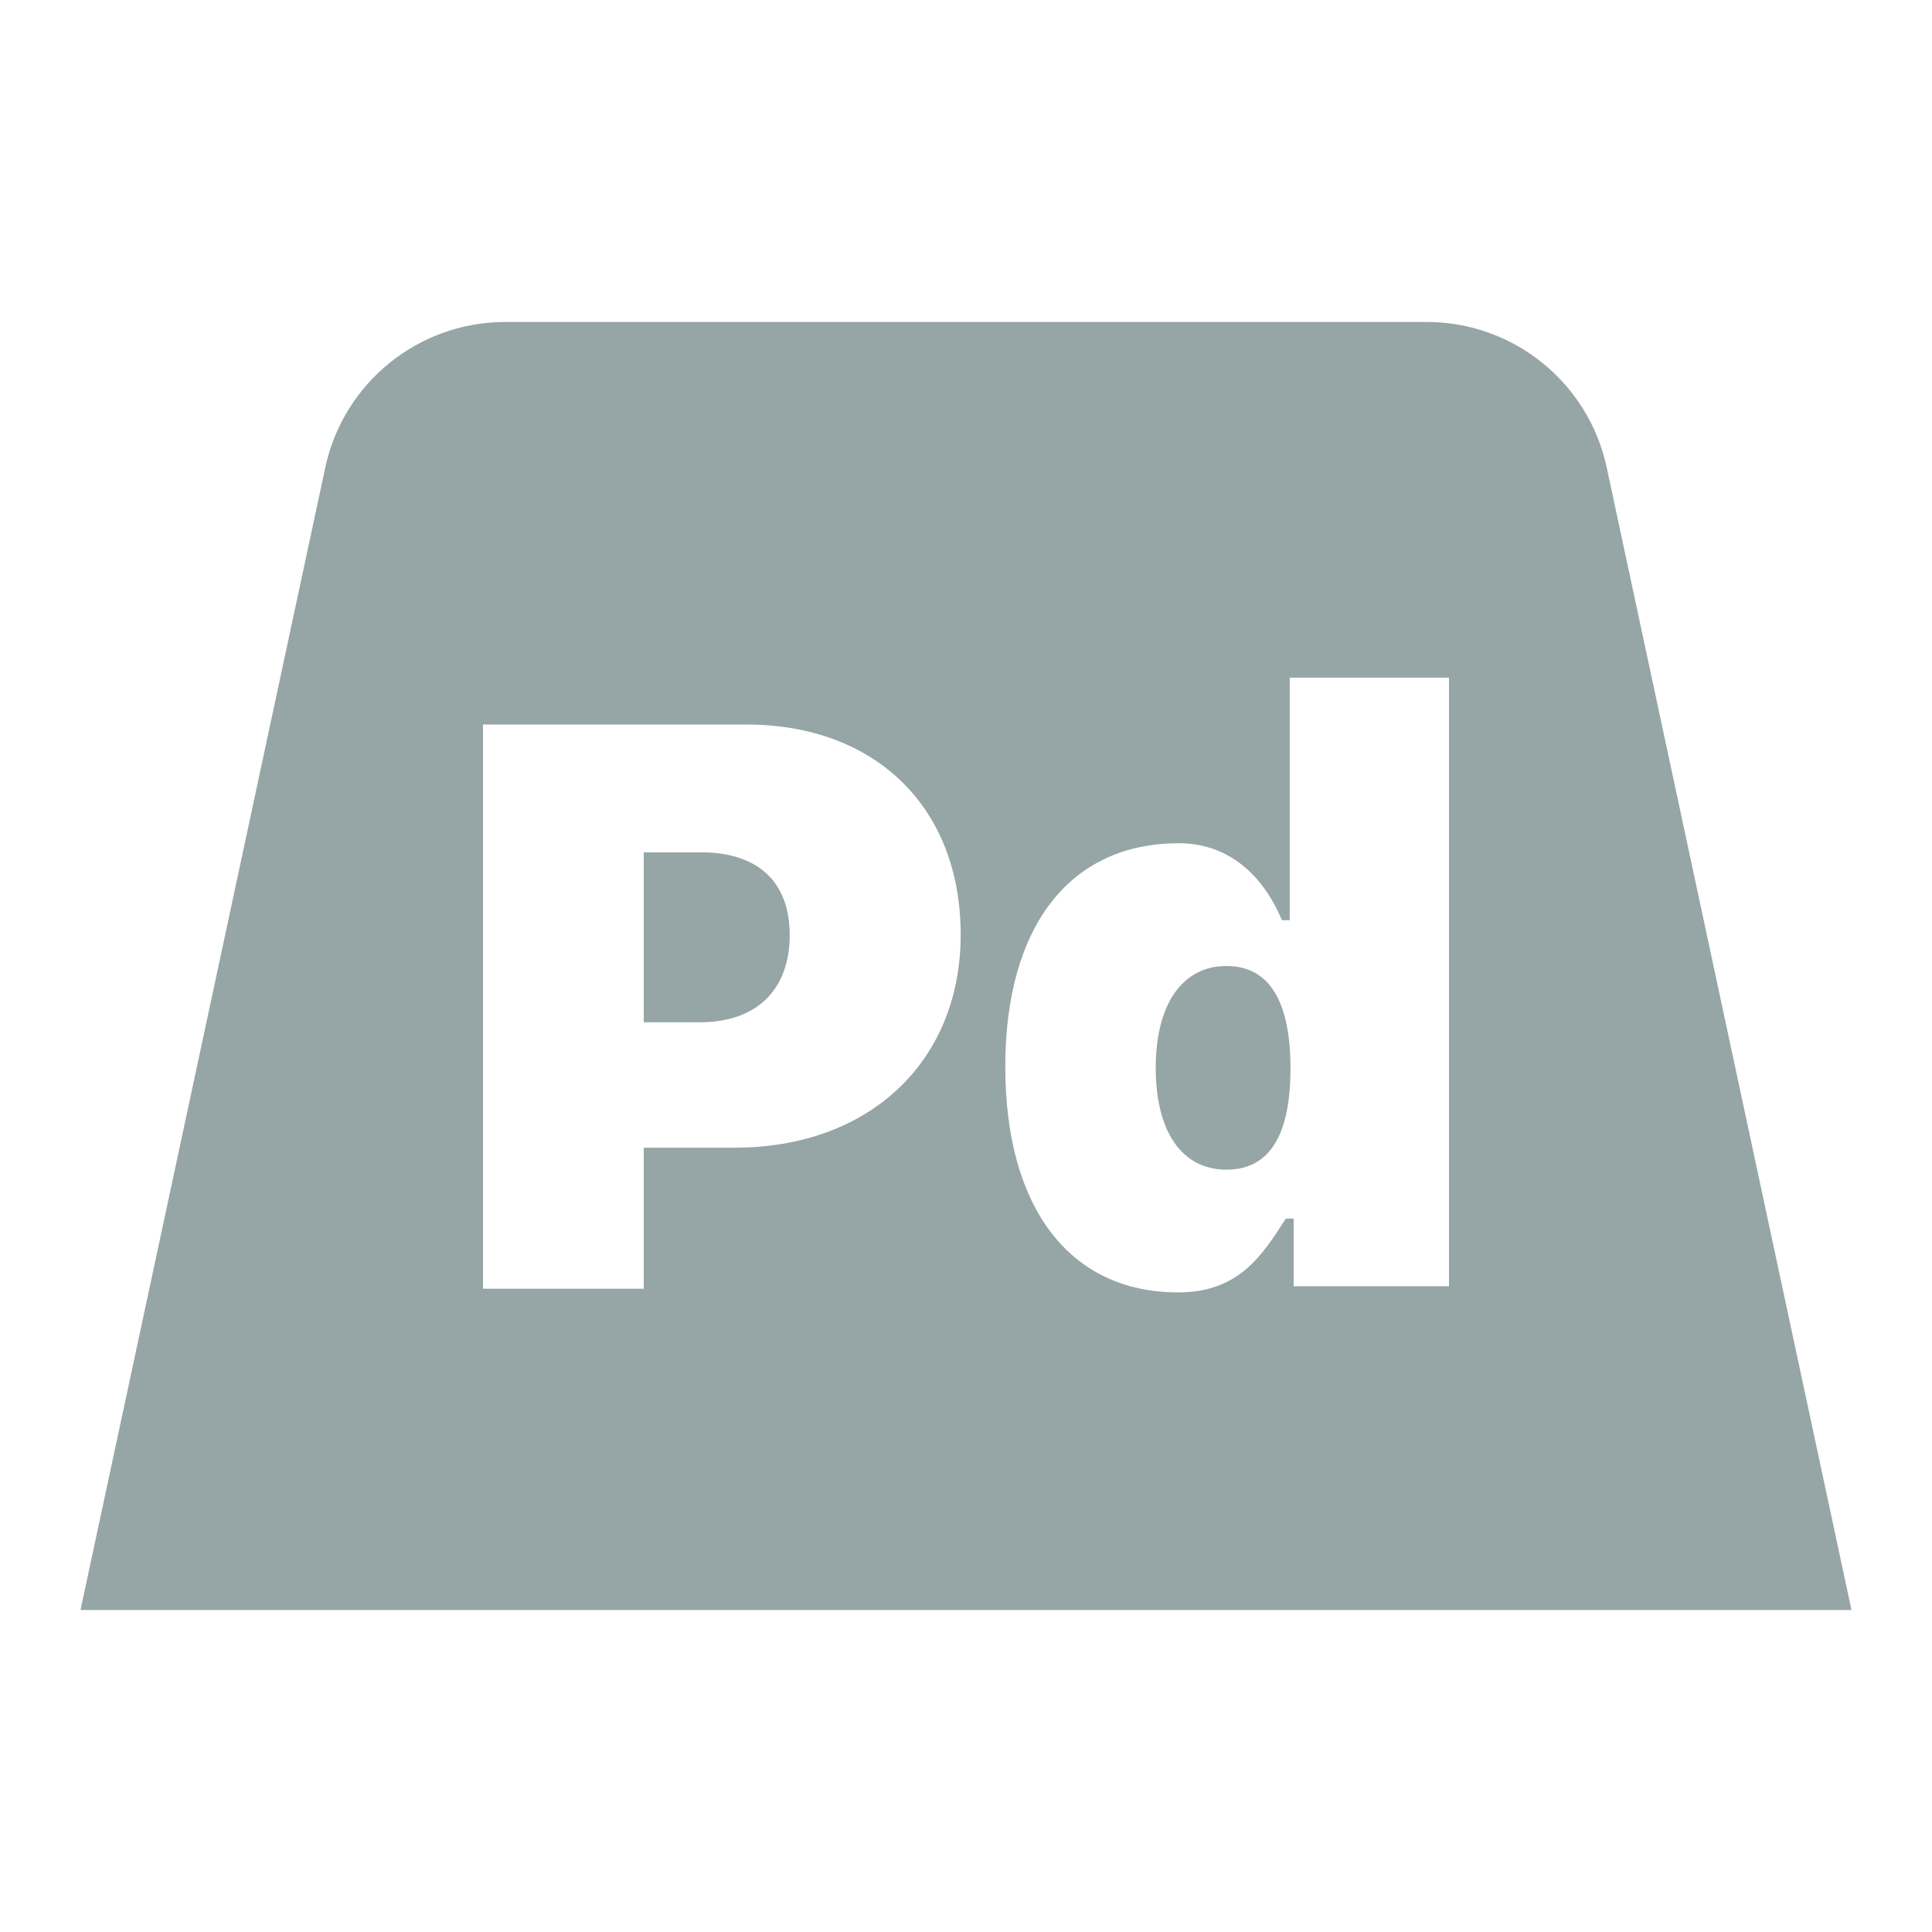 <svg xmlns="http://www.w3.org/2000/svg" width="24" height="24" viewBox="0 0 24 24" fill="none"><rect width="24" height="24" fill="none"/>
<path d="M16.031 13.27C16.031 12.478 15.791 12 15.236 12C14.685 12 14.357 12.478 14.357 13.265C14.357 14.057 14.681 14.53 15.236 14.53C15.795 14.53 16.031 14.061 16.031 13.27Z" fill="#96A5A5"/>
<path d="M7.997 10.588H8.709C9.394 10.588 9.81 10.935 9.81 11.615C9.81 12.3 9.394 12.699 8.694 12.699H7.997V10.588Z" fill="#96A5A5"/>
<path fill-rule="evenodd" clip-rule="evenodd" d="M4.041 5.807L1 20H23L19.959 5.807C19.733 4.753 18.801 4 17.724 4H6.276C5.199 4 4.267 4.753 4.041 5.807ZM15.973 15.138L15.961 15.156C15.677 15.599 15.383 16.055 14.636 16.055C13.29 16.055 12.488 15.007 12.488 13.251C12.488 11.508 13.29 10.475 14.641 10.475C15.355 10.475 15.743 10.993 15.925 11.431H16.021L16.021 8.418H18V15.978H16.07V15.138H15.973ZM6 9V16.009H7.997V14.257H9.126C10.798 14.257 11.934 13.188 11.934 11.61C11.934 10.017 10.862 9 9.27 9H6Z" fill="#96A5A5"/>
</svg>
